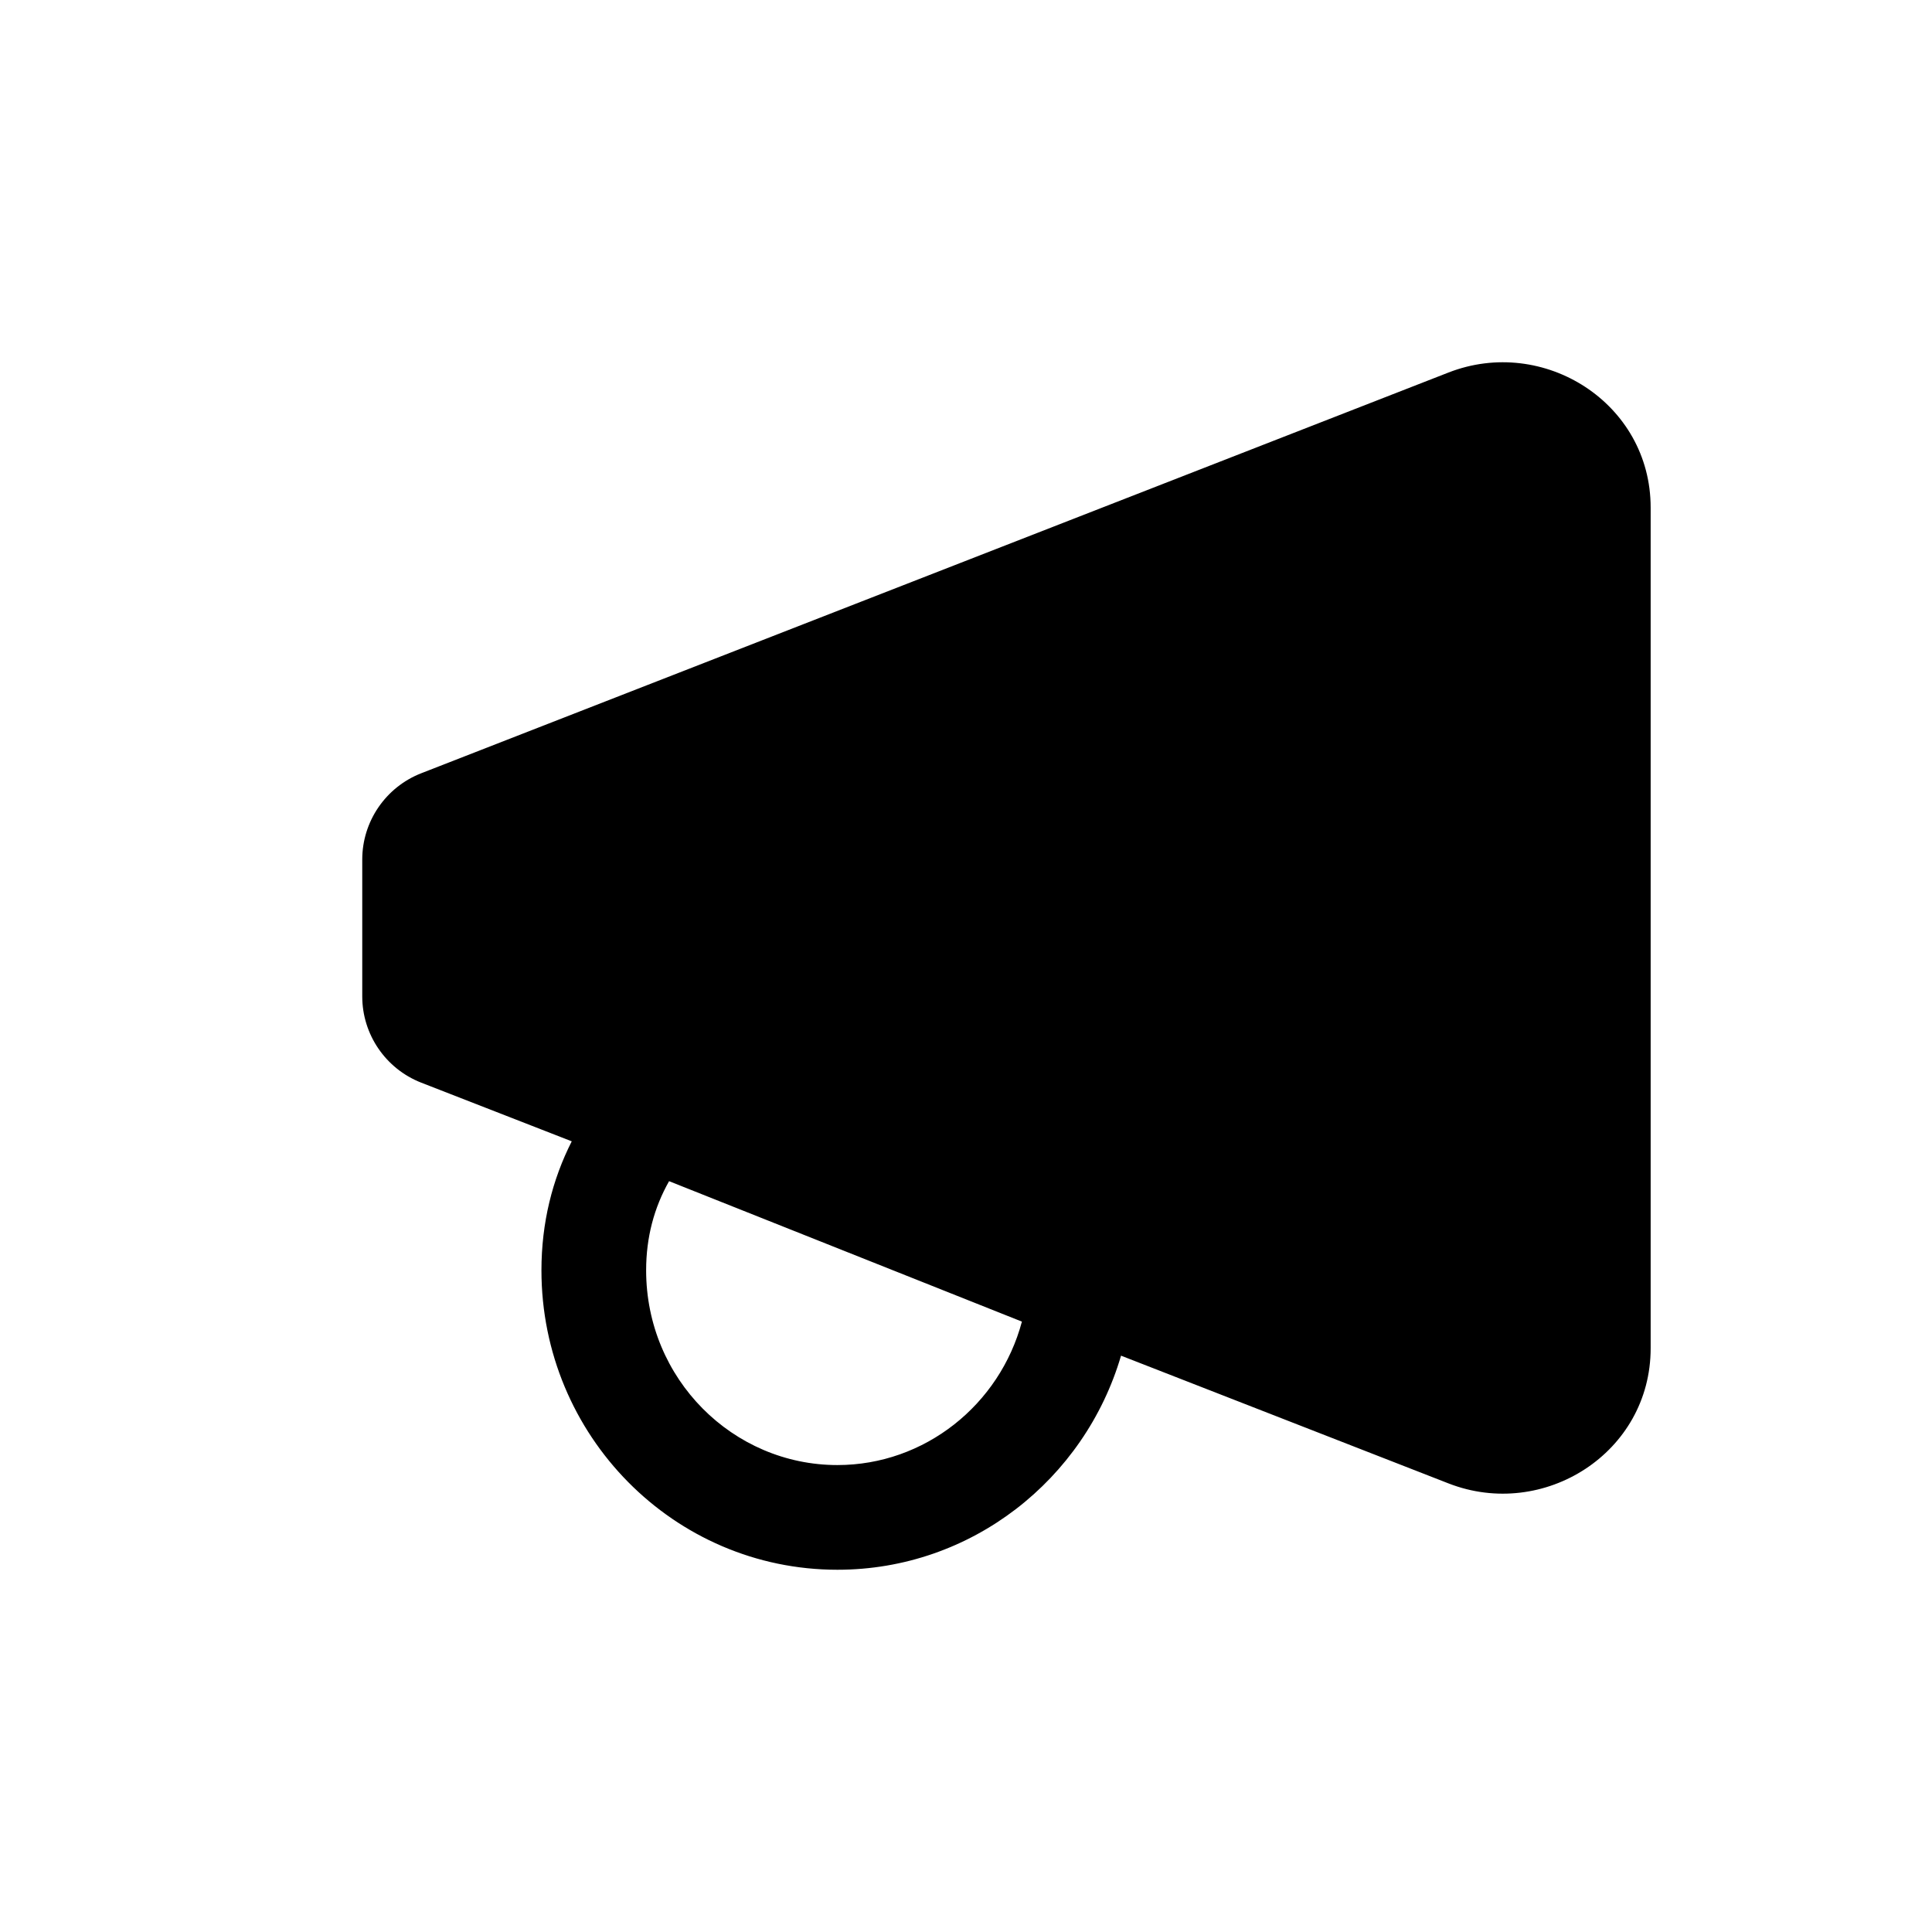 <svg width="16" height="16" viewBox="0 0 16 16" fill="none" xmlns="http://www.w3.org/2000/svg">
<path fill-rule="evenodd" clip-rule="evenodd" d="M13.67 4.203C13.67 3.338 12.784 2.778 11.996 3.085L3.488 6.404C3.194 6.519 3 6.803 3 7.118V8.252C3 8.567 3.194 8.851 3.488 8.966L4.735 9.452C4.574 9.769 4.484 10.127 4.484 10.52C4.484 11.889 5.581 13 6.935 13C8.045 13 8.983 12.252 9.284 11.227L11.996 12.285C12.784 12.592 13.67 12.032 13.67 11.166V4.203ZM8.463 10.945L5.541 9.782C5.417 10.001 5.351 10.247 5.351 10.52C5.351 11.421 6.07 12.133 6.935 12.133C7.657 12.133 8.279 11.635 8.463 10.945Z" fill="black"/>
</svg>
